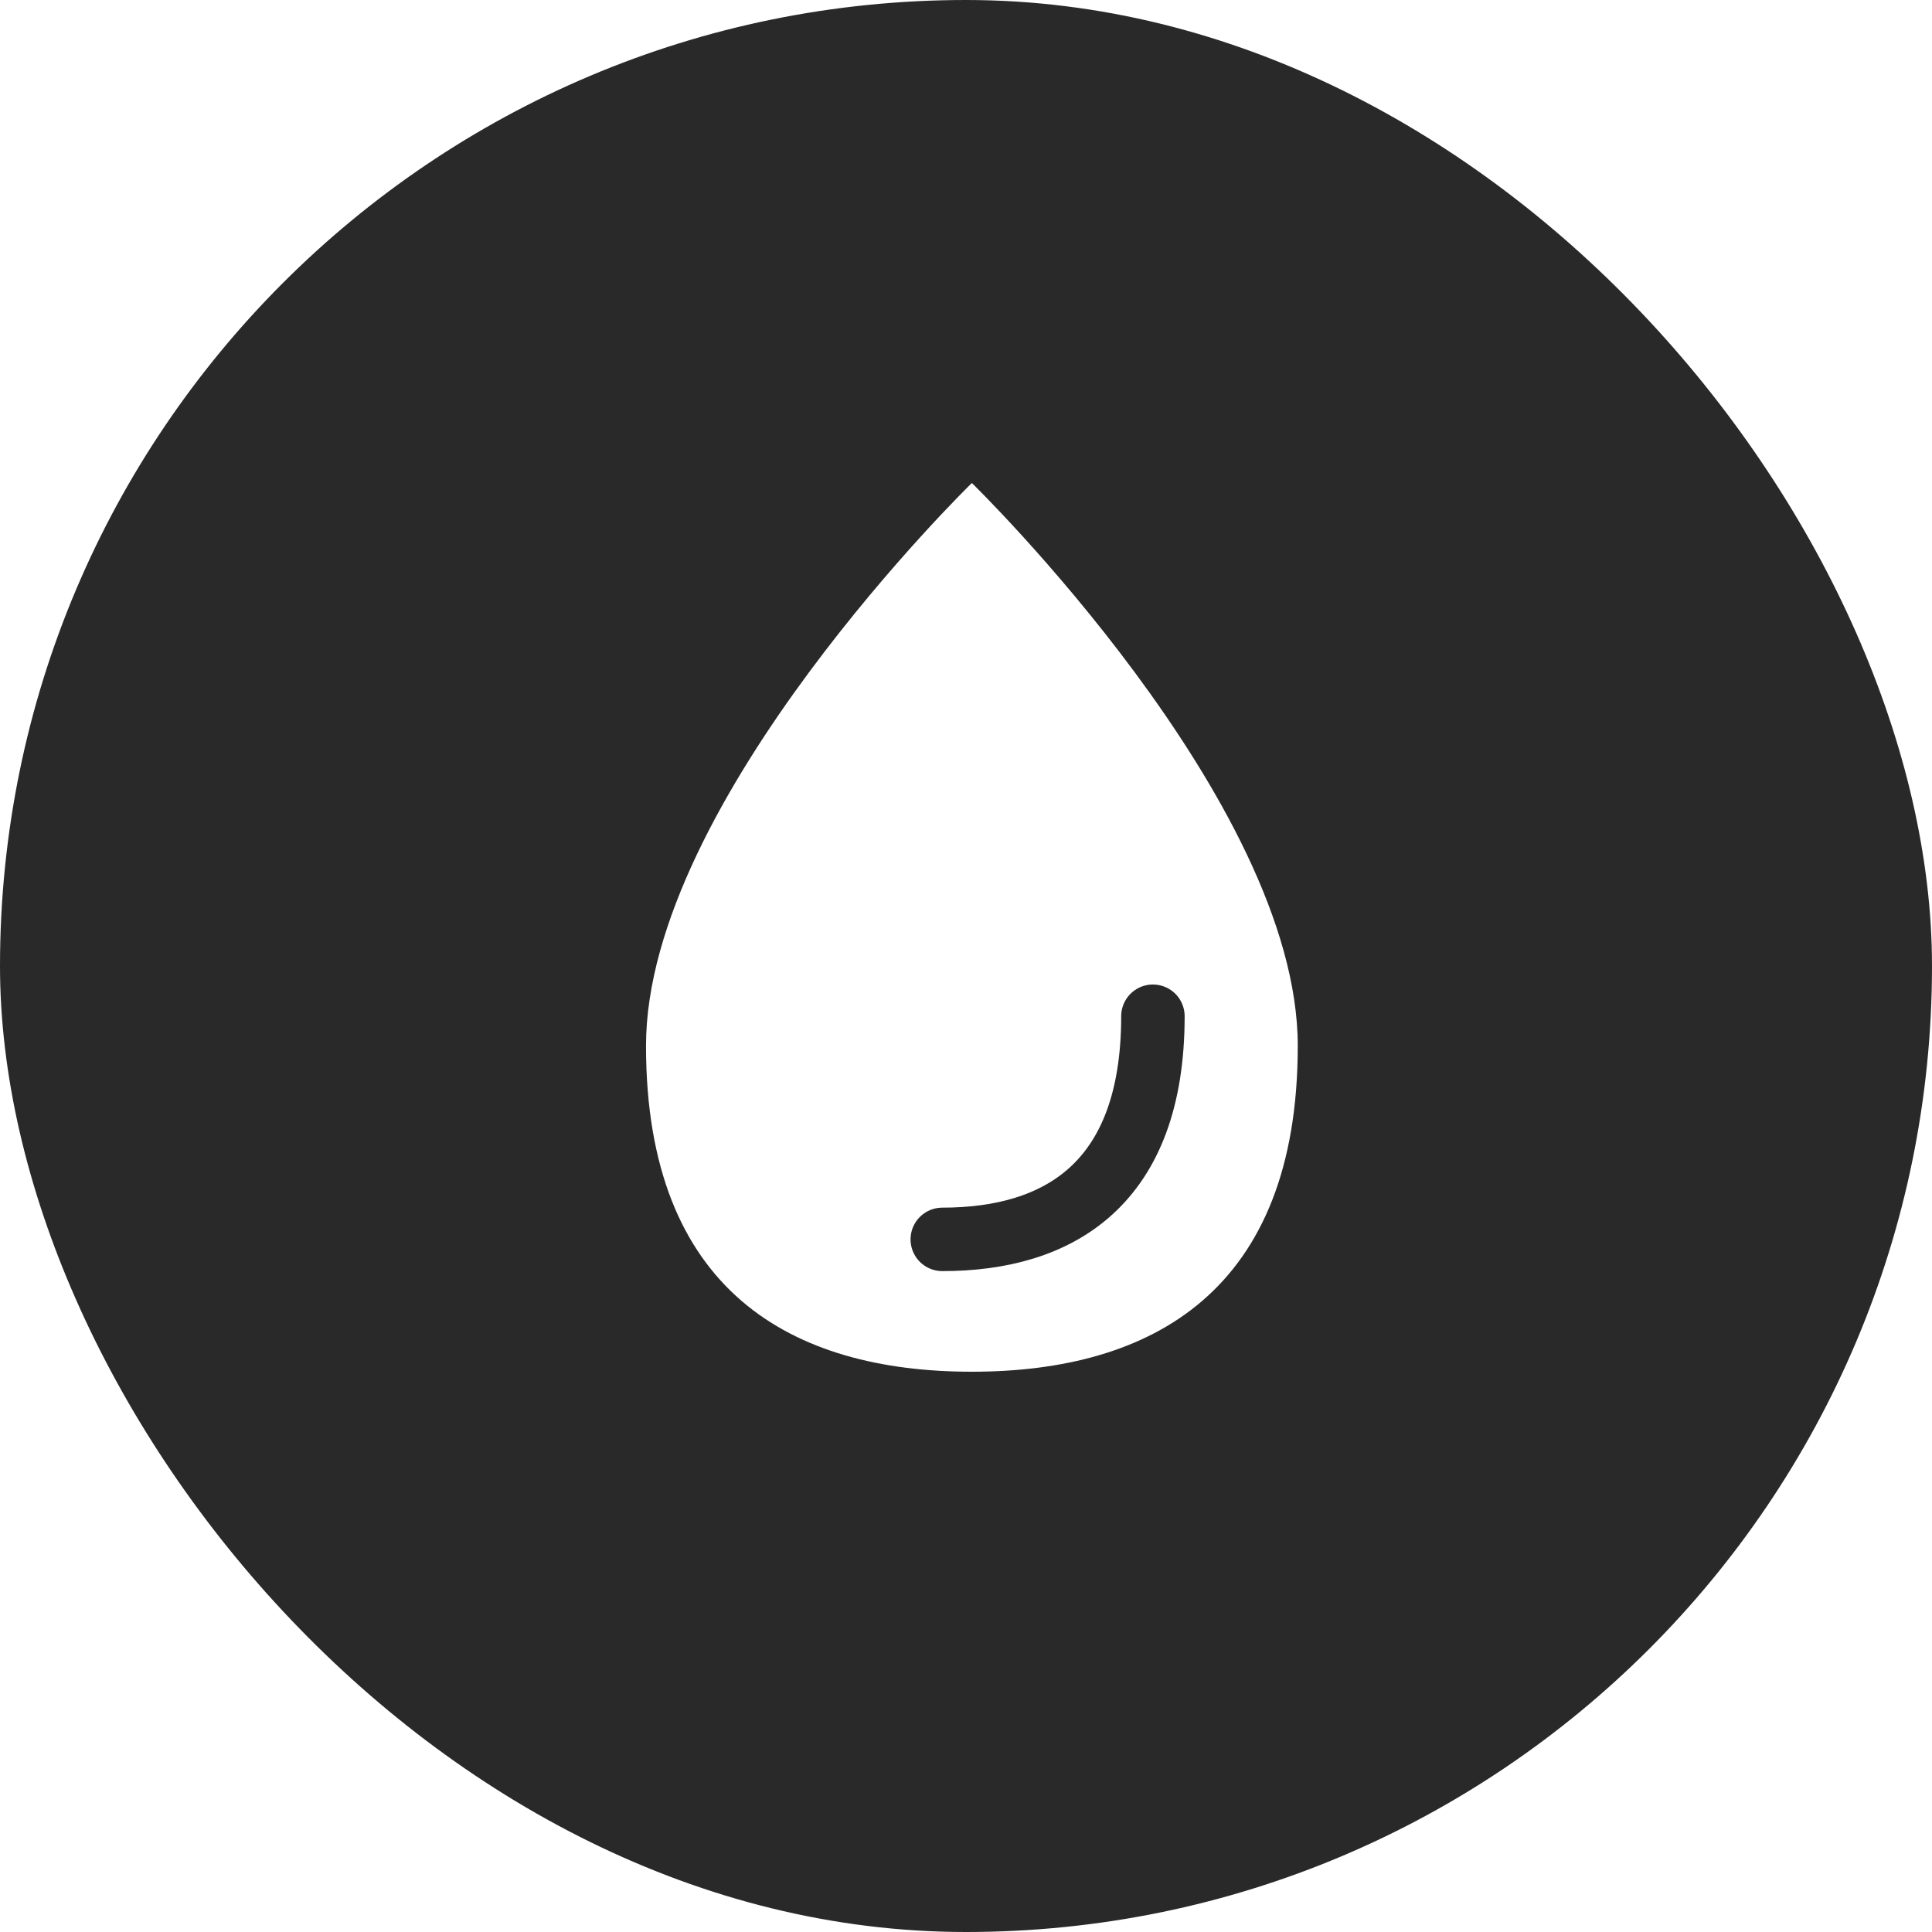 <svg width="32" height="32" viewBox="0 0 32 32" fill="none" xmlns="http://www.w3.org/2000/svg">
<g filter="url(#filter0_b_1_321)">
<rect width="32" height="32" rx="16" fill="#292929"/>
<path d="M21.495 17.323C21.495 21.387 19.078 22.72 16.097 22.72C13.117 22.72 10.7 21.387 10.7 17.323C10.7 13.258 16.097 8 16.097 8C16.097 8 21.495 13.258 21.495 17.323Z" fill="white"/>
<path d="M19.096 16.832C19.096 19.616 17.534 20.528 15.607 20.528" stroke="#292929" stroke-width="1.051" stroke-linecap="round"/>
</g>
<defs>
<filter id="filter0_b_1_321" x="-56.32" y="-56.32" width="144.64" height="144.64" filterUnits="userSpaceOnUse" color-interpolation-filters="sRGB">
<feFlood flood-opacity="0" result="BackgroundImageFix"/>
<feGaussianBlur in="BackgroundImageFix" stdDeviation="28.16"/>
<feComposite in2="SourceAlpha" operator="in" result="effect1_backgroundBlur_1_321"/>
<feBlend mode="normal" in="SourceGraphic" in2="effect1_backgroundBlur_1_321" result="shape"/>
</filter>
</defs>
</svg>
